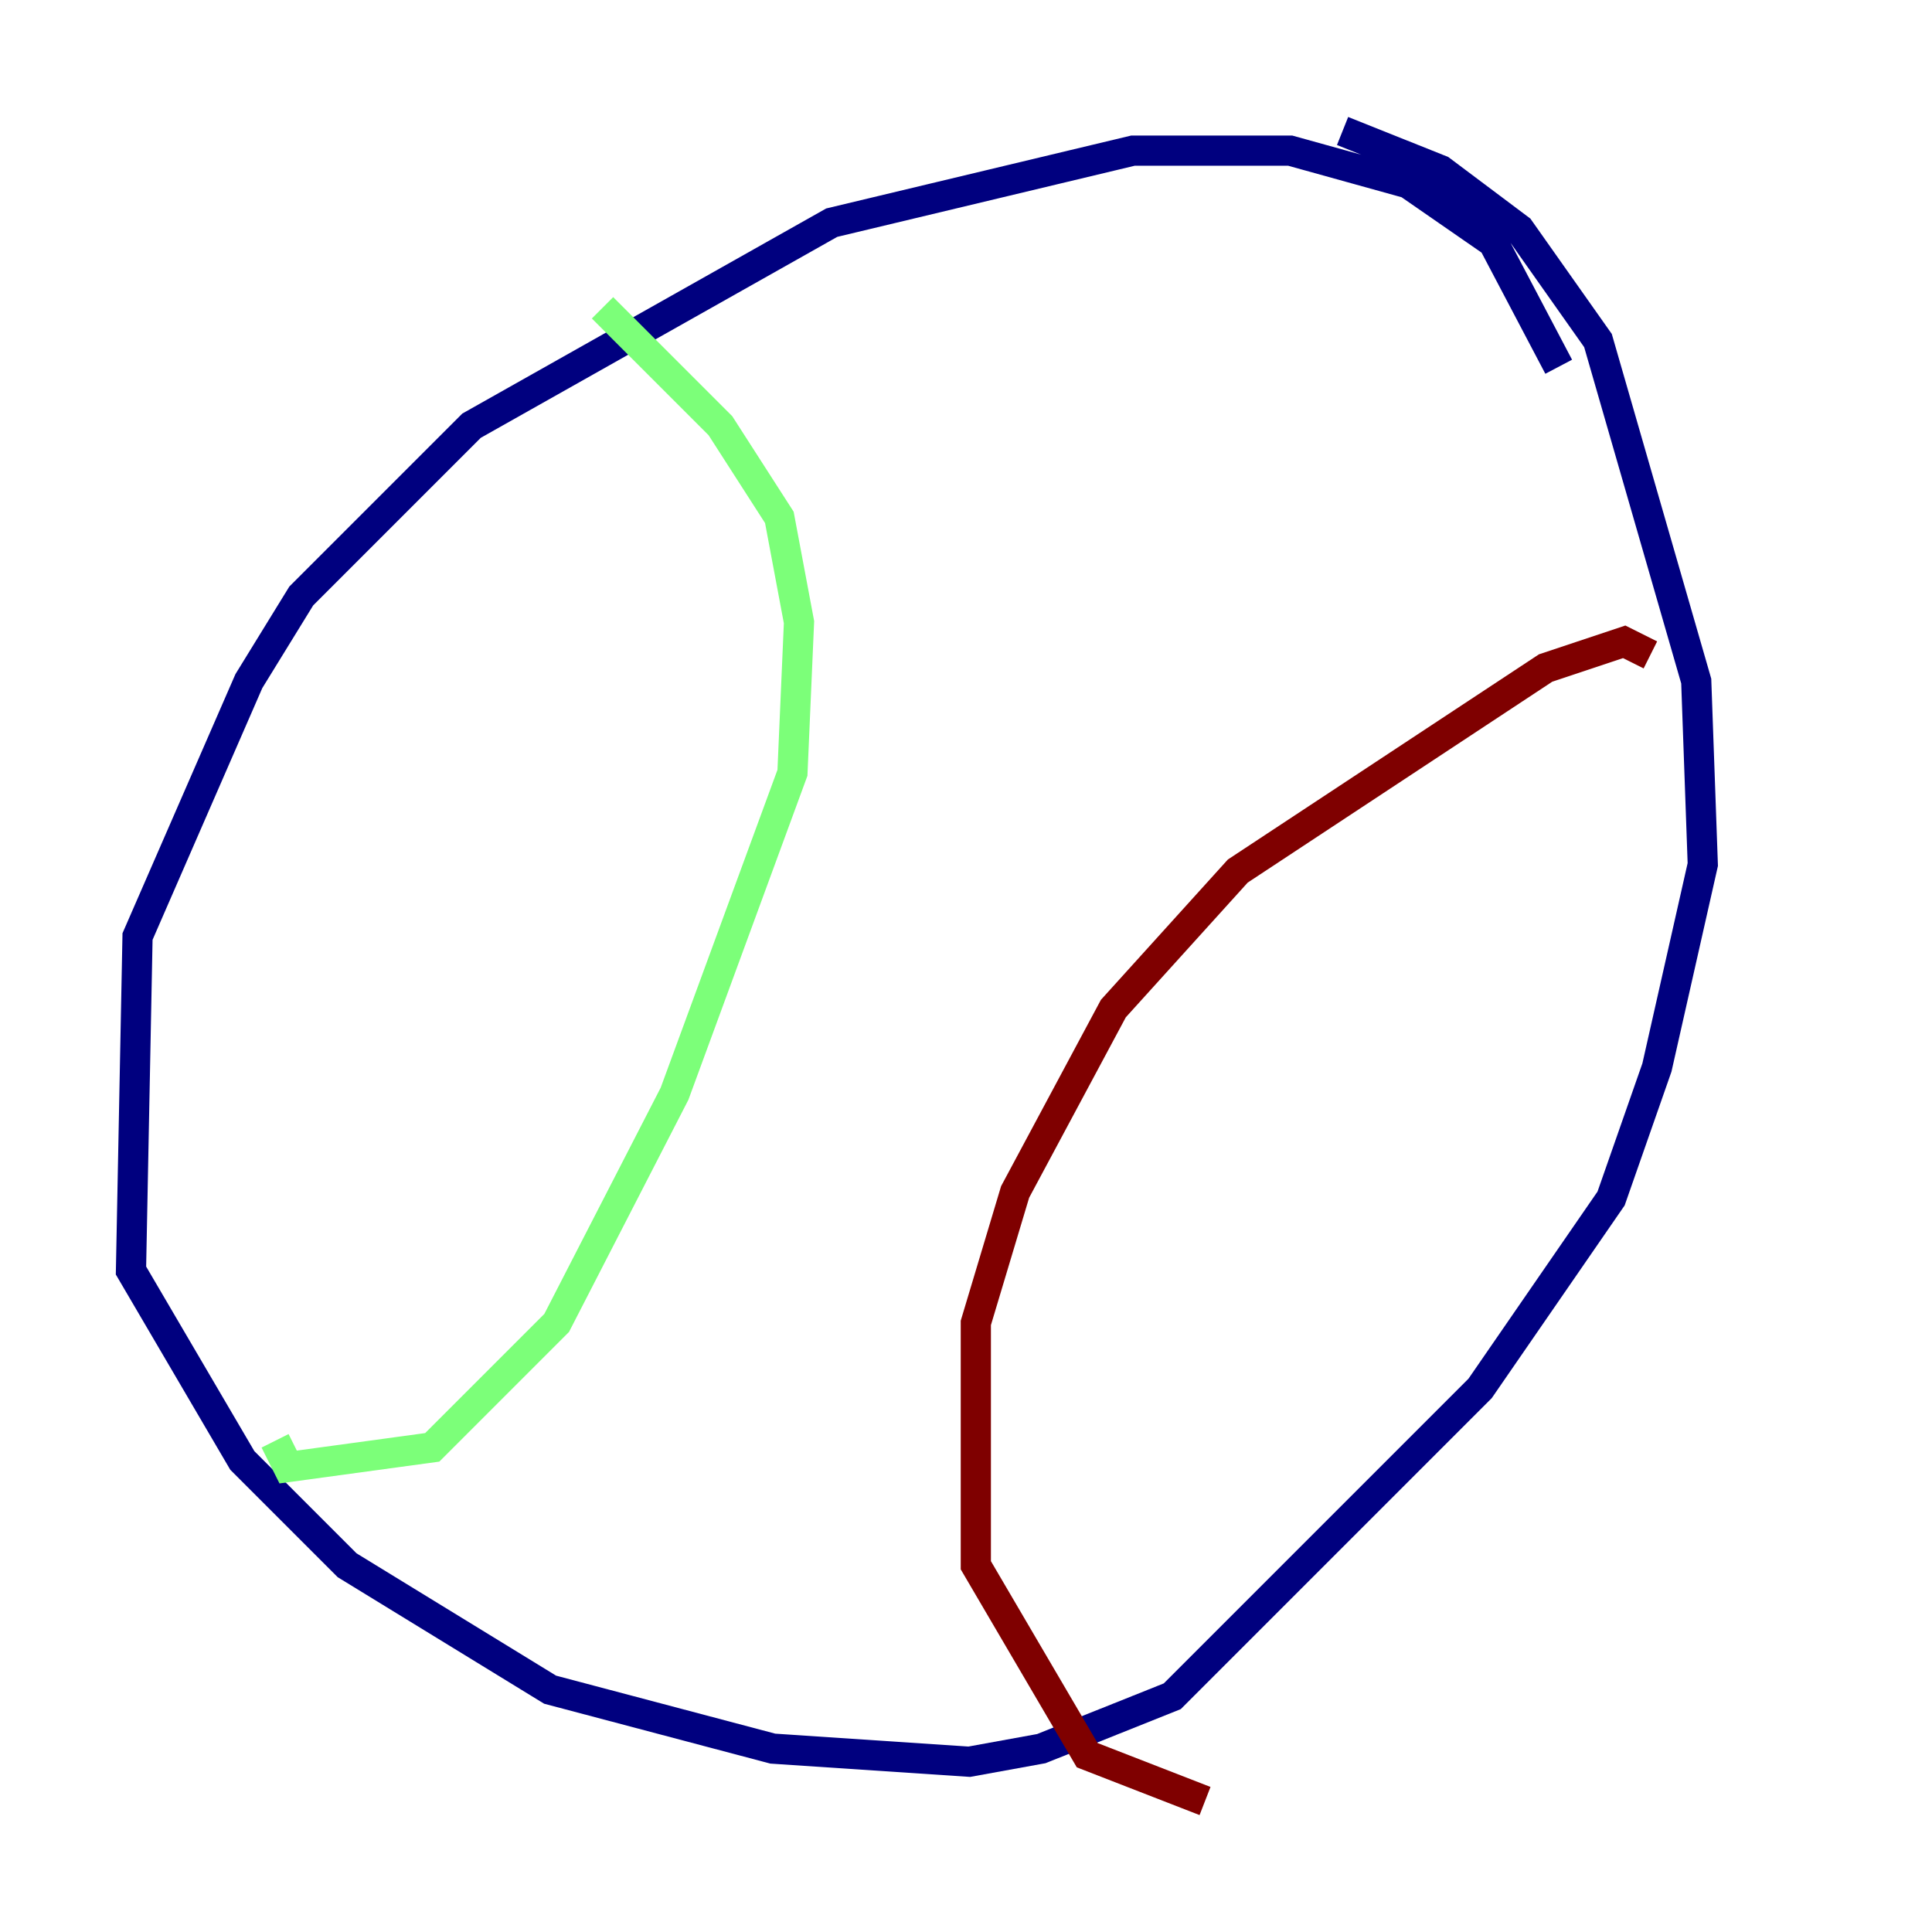 <?xml version="1.0" encoding="utf-8" ?>
<svg baseProfile="tiny" height="128" version="1.2" viewBox="0,0,128,128" width="128" xmlns="http://www.w3.org/2000/svg" xmlns:ev="http://www.w3.org/2001/xml-events" xmlns:xlink="http://www.w3.org/1999/xlink"><defs /><polyline fill="none" points="103.268,24.298 98.929,16.054 93.288,12.149 85.478,9.98 75.064,9.98 55.105,14.752 31.241,28.203 19.959,39.485 16.488,45.125 9.112,62.047 8.678,84.176 16.054,96.759 22.997,103.702 36.447,111.946 51.2,115.851 64.217,116.719 68.99,115.851 77.668,112.38 98.061,91.986 106.739,79.403 109.776,70.725 112.814,57.275 112.38,45.125 105.871,22.563 100.664,15.186 95.458,11.281 88.949,8.678" stroke="#00007f" stroke-width="2" /><polyline fill="none" points="39.919,20.393 47.729,28.203 51.634,34.278 52.936,41.22 52.502,51.2 44.691,72.461 36.881,87.647 28.637,95.891 19.091,97.193 18.224,95.458" stroke="#7cff79" stroke-width="2" /><polyline fill="none" points="109.342,43.39 107.607,42.522 102.4,44.258 82.007,57.709 73.763,66.82 67.254,78.969 64.651,87.647 64.651,103.702 72.027,116.285 79.837,119.322" stroke="#7f0000" stroke-width="2" /></svg>